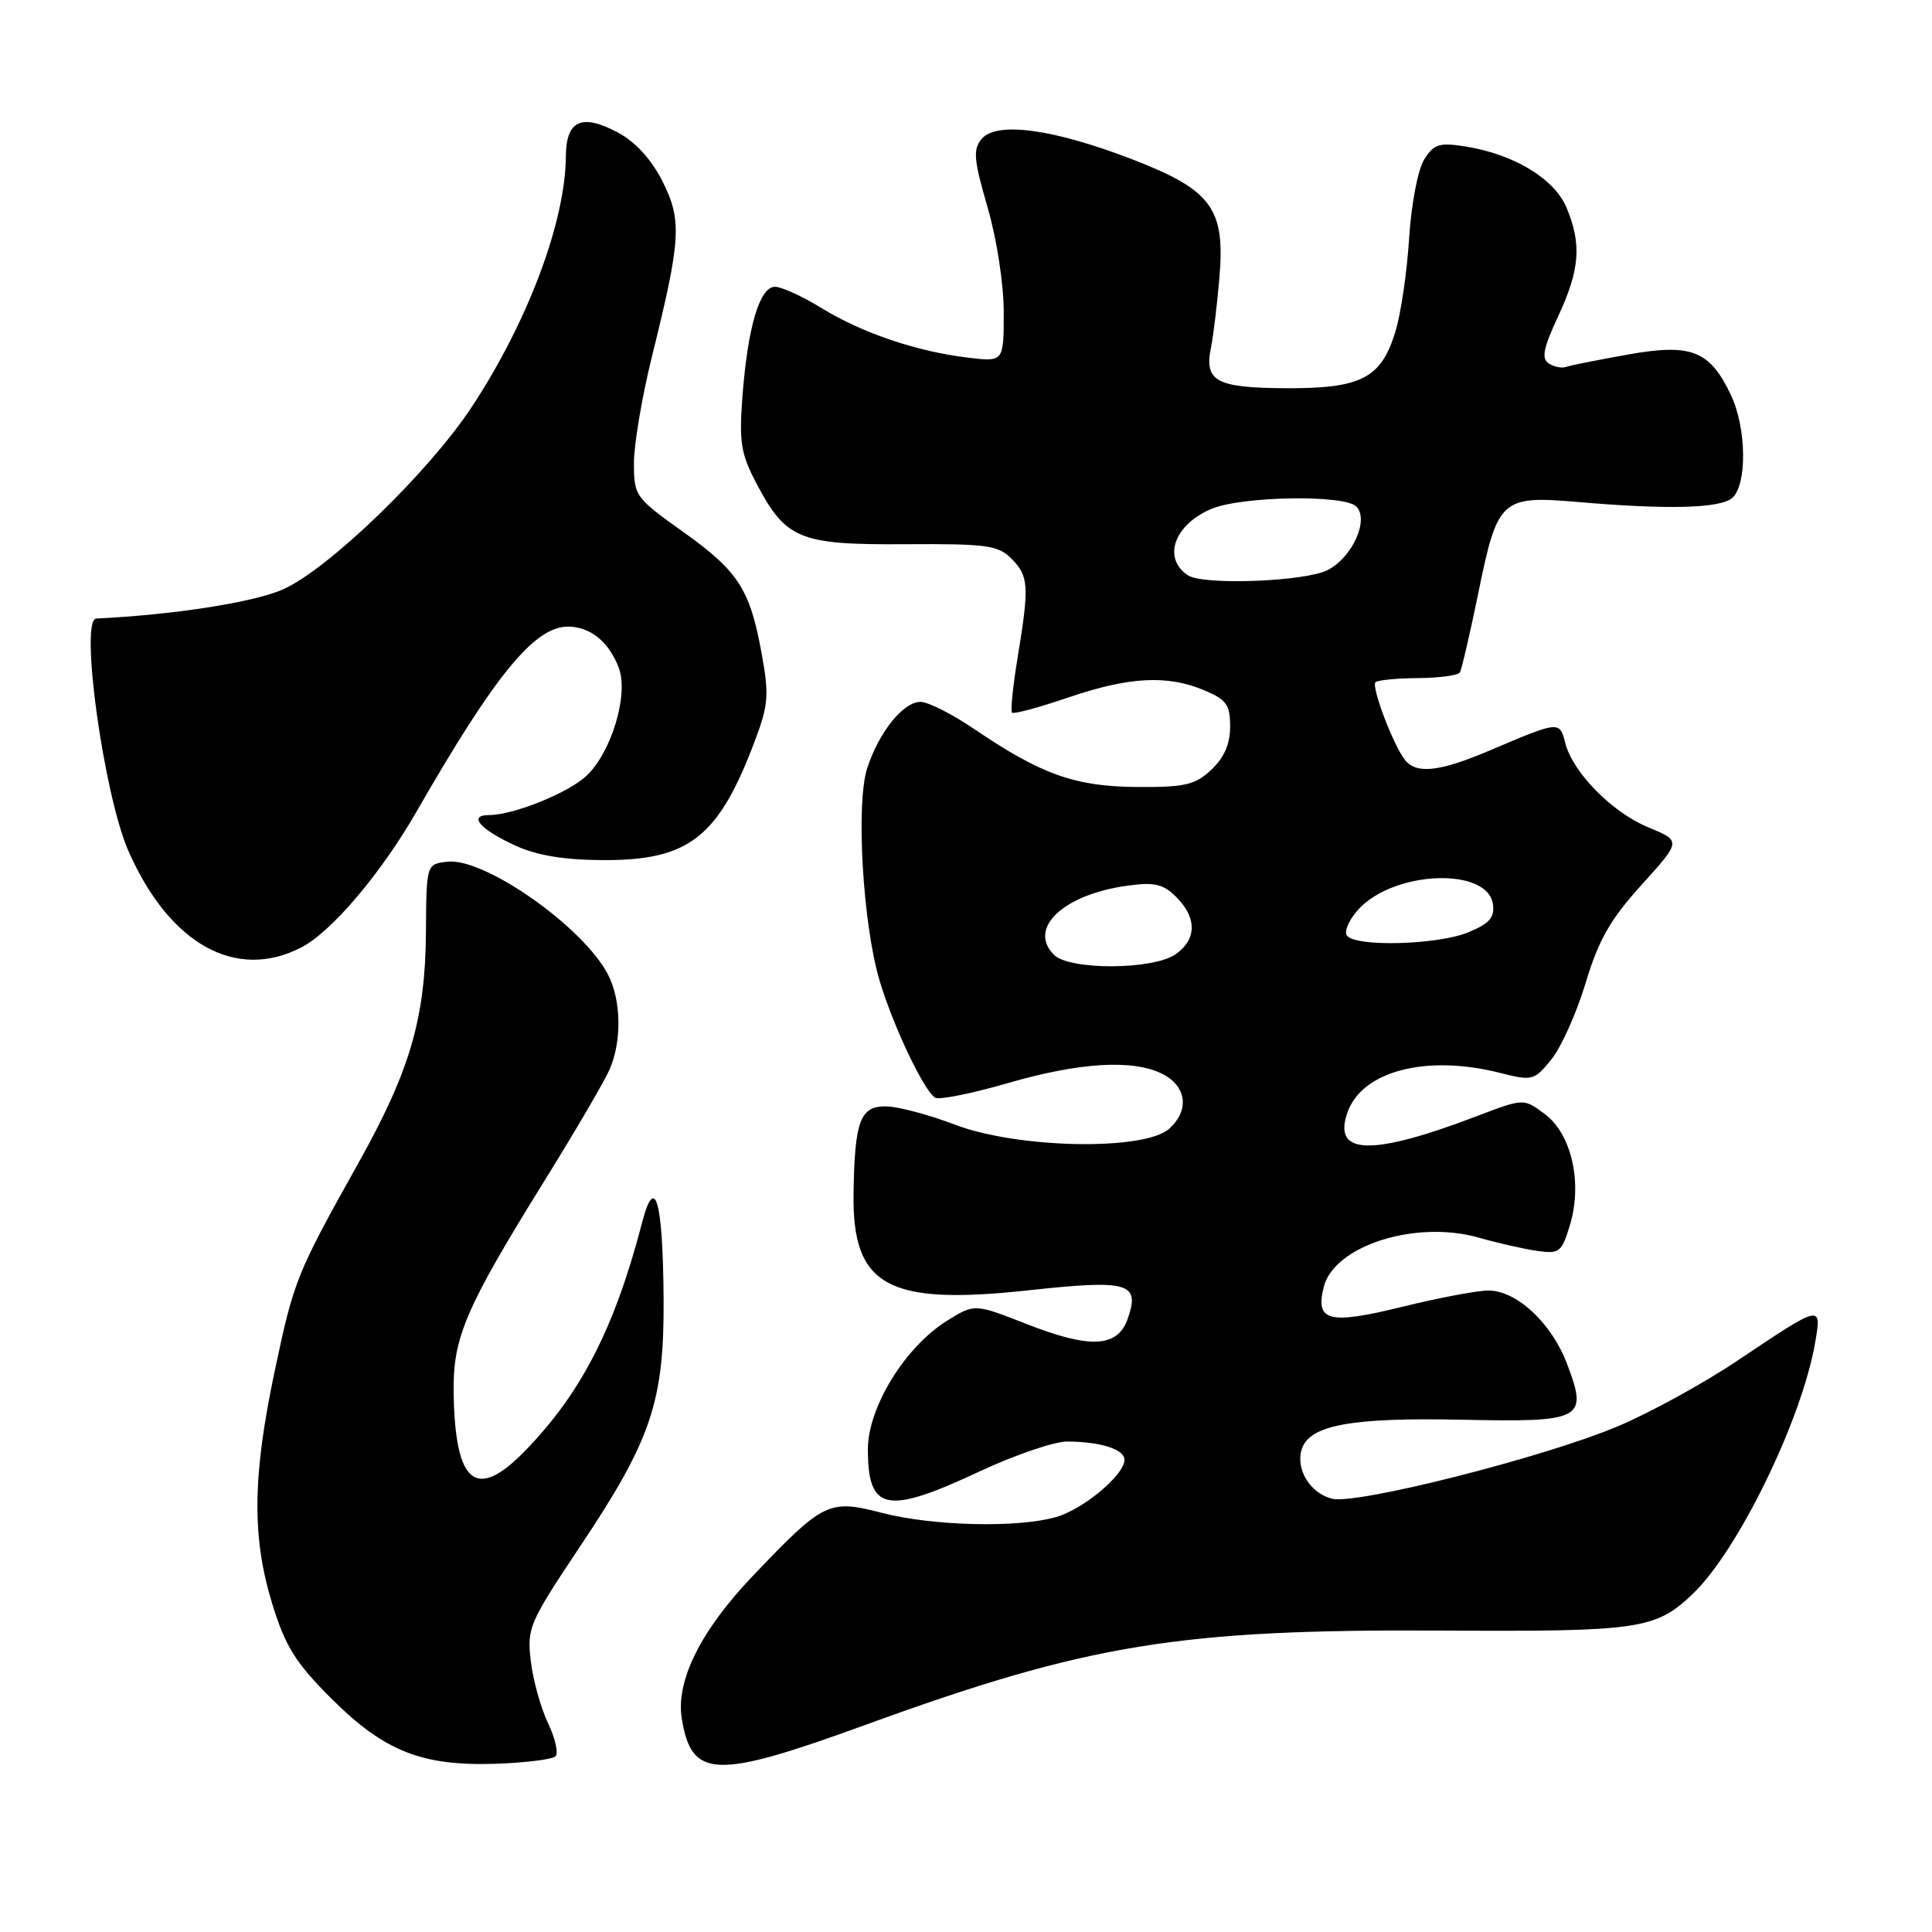 <?xml version="1.0" encoding="UTF-8" standalone="no"?>
<!DOCTYPE svg PUBLIC "-//W3C//DTD SVG 1.1//EN" "http://www.w3.org/Graphics/SVG/1.1/DTD/svg11.dtd" >
<svg xmlns="http://www.w3.org/2000/svg" xmlns:xlink="http://www.w3.org/1999/xlink" version="1.1" viewBox="0 0 256 256">
 <g >
 <path fill="currentColor"
d=" M 73.61 232.72 C 74.02 232.31 73.57 230.33 72.61 228.31 C 71.65 226.30 70.62 222.59 70.33 220.07 C 69.81 215.71 70.12 215.01 76.93 204.81 C 86.32 190.75 88.02 185.69 87.93 172.09 C 87.84 159.09 86.80 155.39 85.08 162.00 C 81.45 175.96 77.00 184.63 69.51 192.31 C 63.05 198.92 60.29 196.63 60.11 184.50 C 60.00 177.24 61.68 173.33 72.12 156.50 C 76.22 149.90 80.11 143.24 80.78 141.70 C 82.41 137.95 82.32 132.52 80.56 129.13 C 77.31 122.83 64.19 113.62 59.29 114.18 C 56.50 114.50 56.50 114.50 56.44 123.50 C 56.36 134.92 54.34 141.85 47.55 154.00 C 39.26 168.84 38.96 169.57 36.41 181.63 C 33.44 195.66 33.36 203.70 36.09 212.57 C 37.82 218.17 39.17 220.33 43.85 225.01 C 50.89 232.05 55.87 234.03 65.68 233.71 C 69.63 233.57 73.20 233.13 73.61 232.72 Z  M 114.61 228.58 C 144.16 217.82 156.18 215.86 191.32 216.06 C 217.20 216.21 219.39 215.89 224.29 211.21 C 230.32 205.46 238.81 188.00 240.53 177.82 C 241.38 172.81 241.40 172.80 230.21 180.30 C 225.66 183.35 218.46 187.29 214.21 189.06 C 204.33 193.18 179.72 199.40 176.50 198.59 C 173.59 197.86 171.65 194.67 172.49 192.02 C 173.51 188.83 179.04 187.81 193.69 188.12 C 209.78 188.46 210.46 188.10 207.61 180.64 C 205.56 175.28 200.95 171.00 197.22 171.00 C 195.78 171.00 190.62 171.97 185.76 173.17 C 176.05 175.55 174.26 175.09 175.40 170.54 C 176.78 165.05 187.61 161.61 195.97 164.00 C 198.46 164.71 201.93 165.50 203.68 165.75 C 206.64 166.17 206.94 165.93 208.03 162.30 C 209.71 156.70 208.24 150.27 204.69 147.61 C 201.90 145.53 201.90 145.53 195.70 147.89 C 181.68 153.24 176.51 153.08 178.56 147.37 C 180.51 141.91 188.98 139.71 198.66 142.14 C 203.06 143.25 203.27 143.20 205.56 140.39 C 206.85 138.80 208.90 134.24 210.10 130.26 C 211.83 124.52 213.36 121.84 217.53 117.23 C 222.78 111.43 222.78 111.43 218.41 109.63 C 213.57 107.62 208.37 102.33 207.39 98.40 C 206.66 95.52 206.59 95.53 197.50 99.40 C 190.82 102.24 187.75 102.61 186.21 100.75 C 184.68 98.90 181.67 91.00 182.26 90.40 C 182.55 90.12 185.08 89.87 187.89 89.85 C 190.70 89.83 193.20 89.49 193.44 89.10 C 193.68 88.70 194.79 83.91 195.91 78.45 C 198.43 66.11 198.94 65.65 209.00 66.51 C 220.89 67.54 227.85 67.37 229.49 66.01 C 231.52 64.32 231.45 56.74 229.35 52.33 C 226.56 46.44 224.11 45.48 215.70 46.98 C 211.74 47.69 208.05 48.42 207.50 48.62 C 206.95 48.82 205.92 48.61 205.22 48.16 C 204.22 47.52 204.49 46.15 206.46 41.92 C 209.34 35.73 209.60 32.37 207.58 27.53 C 205.97 23.68 200.62 20.44 194.19 19.41 C 190.71 18.86 190.00 19.08 188.71 21.14 C 187.88 22.47 187.01 27.01 186.72 31.51 C 186.45 35.92 185.64 41.48 184.92 43.86 C 183.04 50.14 180.38 51.51 170.22 51.44 C 161.10 51.38 159.54 50.50 160.47 46.00 C 160.76 44.62 161.25 40.58 161.56 37.00 C 162.39 27.59 160.62 25.18 149.84 21.04 C 139.47 17.06 132.02 16.07 130.07 18.41 C 128.91 19.81 129.02 21.14 130.85 27.44 C 132.08 31.66 133.00 37.64 133.00 41.39 C 133.00 47.96 133.00 47.96 128.25 47.39 C 121.48 46.58 114.23 44.12 108.89 40.84 C 106.35 39.28 103.56 38.00 102.69 38.00 C 100.66 38.00 99.08 43.32 98.38 52.50 C 97.92 58.52 98.17 60.12 100.17 63.94 C 104.12 71.47 105.88 72.20 119.88 72.11 C 130.73 72.04 132.25 72.25 134.02 74.02 C 136.32 76.32 136.40 77.66 134.85 87.07 C 134.22 90.90 133.88 94.21 134.10 94.43 C 134.32 94.65 137.65 93.75 141.50 92.44 C 149.58 89.68 154.64 89.40 159.53 91.45 C 162.52 92.70 163.00 93.37 163.00 96.27 C 163.00 98.58 162.21 100.39 160.51 101.99 C 158.36 104.01 157.04 104.32 150.67 104.28 C 142.47 104.23 137.96 102.62 129.15 96.64 C 126.21 94.64 122.98 93.00 121.97 93.00 C 119.70 93.00 116.49 96.97 114.92 101.75 C 113.38 106.41 114.32 122.51 116.57 130.00 C 118.38 136.03 122.42 144.52 123.91 145.45 C 124.43 145.77 128.77 144.90 133.54 143.52 C 143.04 140.76 150.13 140.34 154.00 142.29 C 157.24 143.92 157.65 147.10 154.93 149.56 C 151.65 152.52 134.82 152.20 126.50 149.01 C 123.20 147.75 119.18 146.67 117.56 146.61 C 113.99 146.48 113.25 148.40 113.10 158.12 C 112.91 170.41 117.57 173.00 136.21 170.98 C 149.58 169.53 151.10 169.96 149.43 174.74 C 148.09 178.56 144.47 178.75 136.03 175.44 C 129.15 172.74 129.15 172.74 125.53 174.98 C 119.96 178.42 115.00 186.46 115.00 192.04 C 115.00 200.25 117.47 200.75 129.74 195.00 C 134.44 192.80 139.68 191.01 141.39 191.01 C 145.83 191.03 149.00 192.04 149.00 193.43 C 149.00 195.43 143.56 199.98 139.93 201.02 C 134.84 202.48 123.58 202.21 116.85 200.46 C 109.81 198.64 109.14 198.97 99.71 208.86 C 92.84 216.07 89.53 222.73 90.34 227.73 C 91.64 235.69 94.76 235.80 114.61 228.58 Z  M 39.94 125.53 C 43.93 123.47 50.50 115.72 55.22 107.50 C 65.67 89.30 70.88 82.97 75.33 83.03 C 78.25 83.07 80.70 85.07 81.99 88.48 C 83.33 92.00 81.03 99.69 77.69 102.82 C 75.29 105.07 68.02 108.00 64.82 108.00 C 61.94 108.00 63.62 109.92 68.37 112.08 C 71.22 113.37 74.84 113.96 80.00 113.97 C 91.33 114.00 95.22 110.93 100.03 98.15 C 101.81 93.43 101.92 92.07 100.94 86.69 C 99.38 78.07 97.87 75.72 90.50 70.46 C 84.16 65.94 84.00 65.72 84.00 61.34 C 84.00 58.88 85.08 52.51 86.40 47.18 C 90.24 31.69 90.39 29.19 87.77 24.00 C 86.32 21.13 84.20 18.81 81.91 17.58 C 77.08 14.99 75.01 15.93 74.98 20.72 C 74.92 29.40 69.90 42.74 62.46 54.00 C 56.76 62.63 43.46 75.47 37.47 78.11 C 33.64 79.81 22.91 81.48 12.75 81.96 C 10.53 82.07 13.76 105.37 17.03 112.79 C 22.47 125.12 31.27 130.02 39.94 125.53 Z  M 139.66 126.52 C 136.14 123.00 140.89 118.53 149.36 117.36 C 153.00 116.86 154.13 117.13 155.88 118.88 C 158.62 121.62 158.58 124.48 155.78 126.44 C 152.81 128.53 141.72 128.58 139.66 126.52 Z  M 178.45 123.93 C 178.09 123.34 178.82 121.76 180.08 120.41 C 184.86 115.33 197.12 114.91 197.82 119.80 C 198.07 121.56 197.38 122.36 194.60 123.52 C 190.51 125.23 179.43 125.51 178.45 123.93 Z  M 157.40 76.23 C 153.99 73.96 155.59 69.49 160.55 67.42 C 164.57 65.74 178.12 65.52 179.71 67.11 C 181.45 68.85 179.22 73.83 175.94 75.53 C 172.96 77.07 159.42 77.58 157.40 76.23 Z "/>
</g>
</svg>